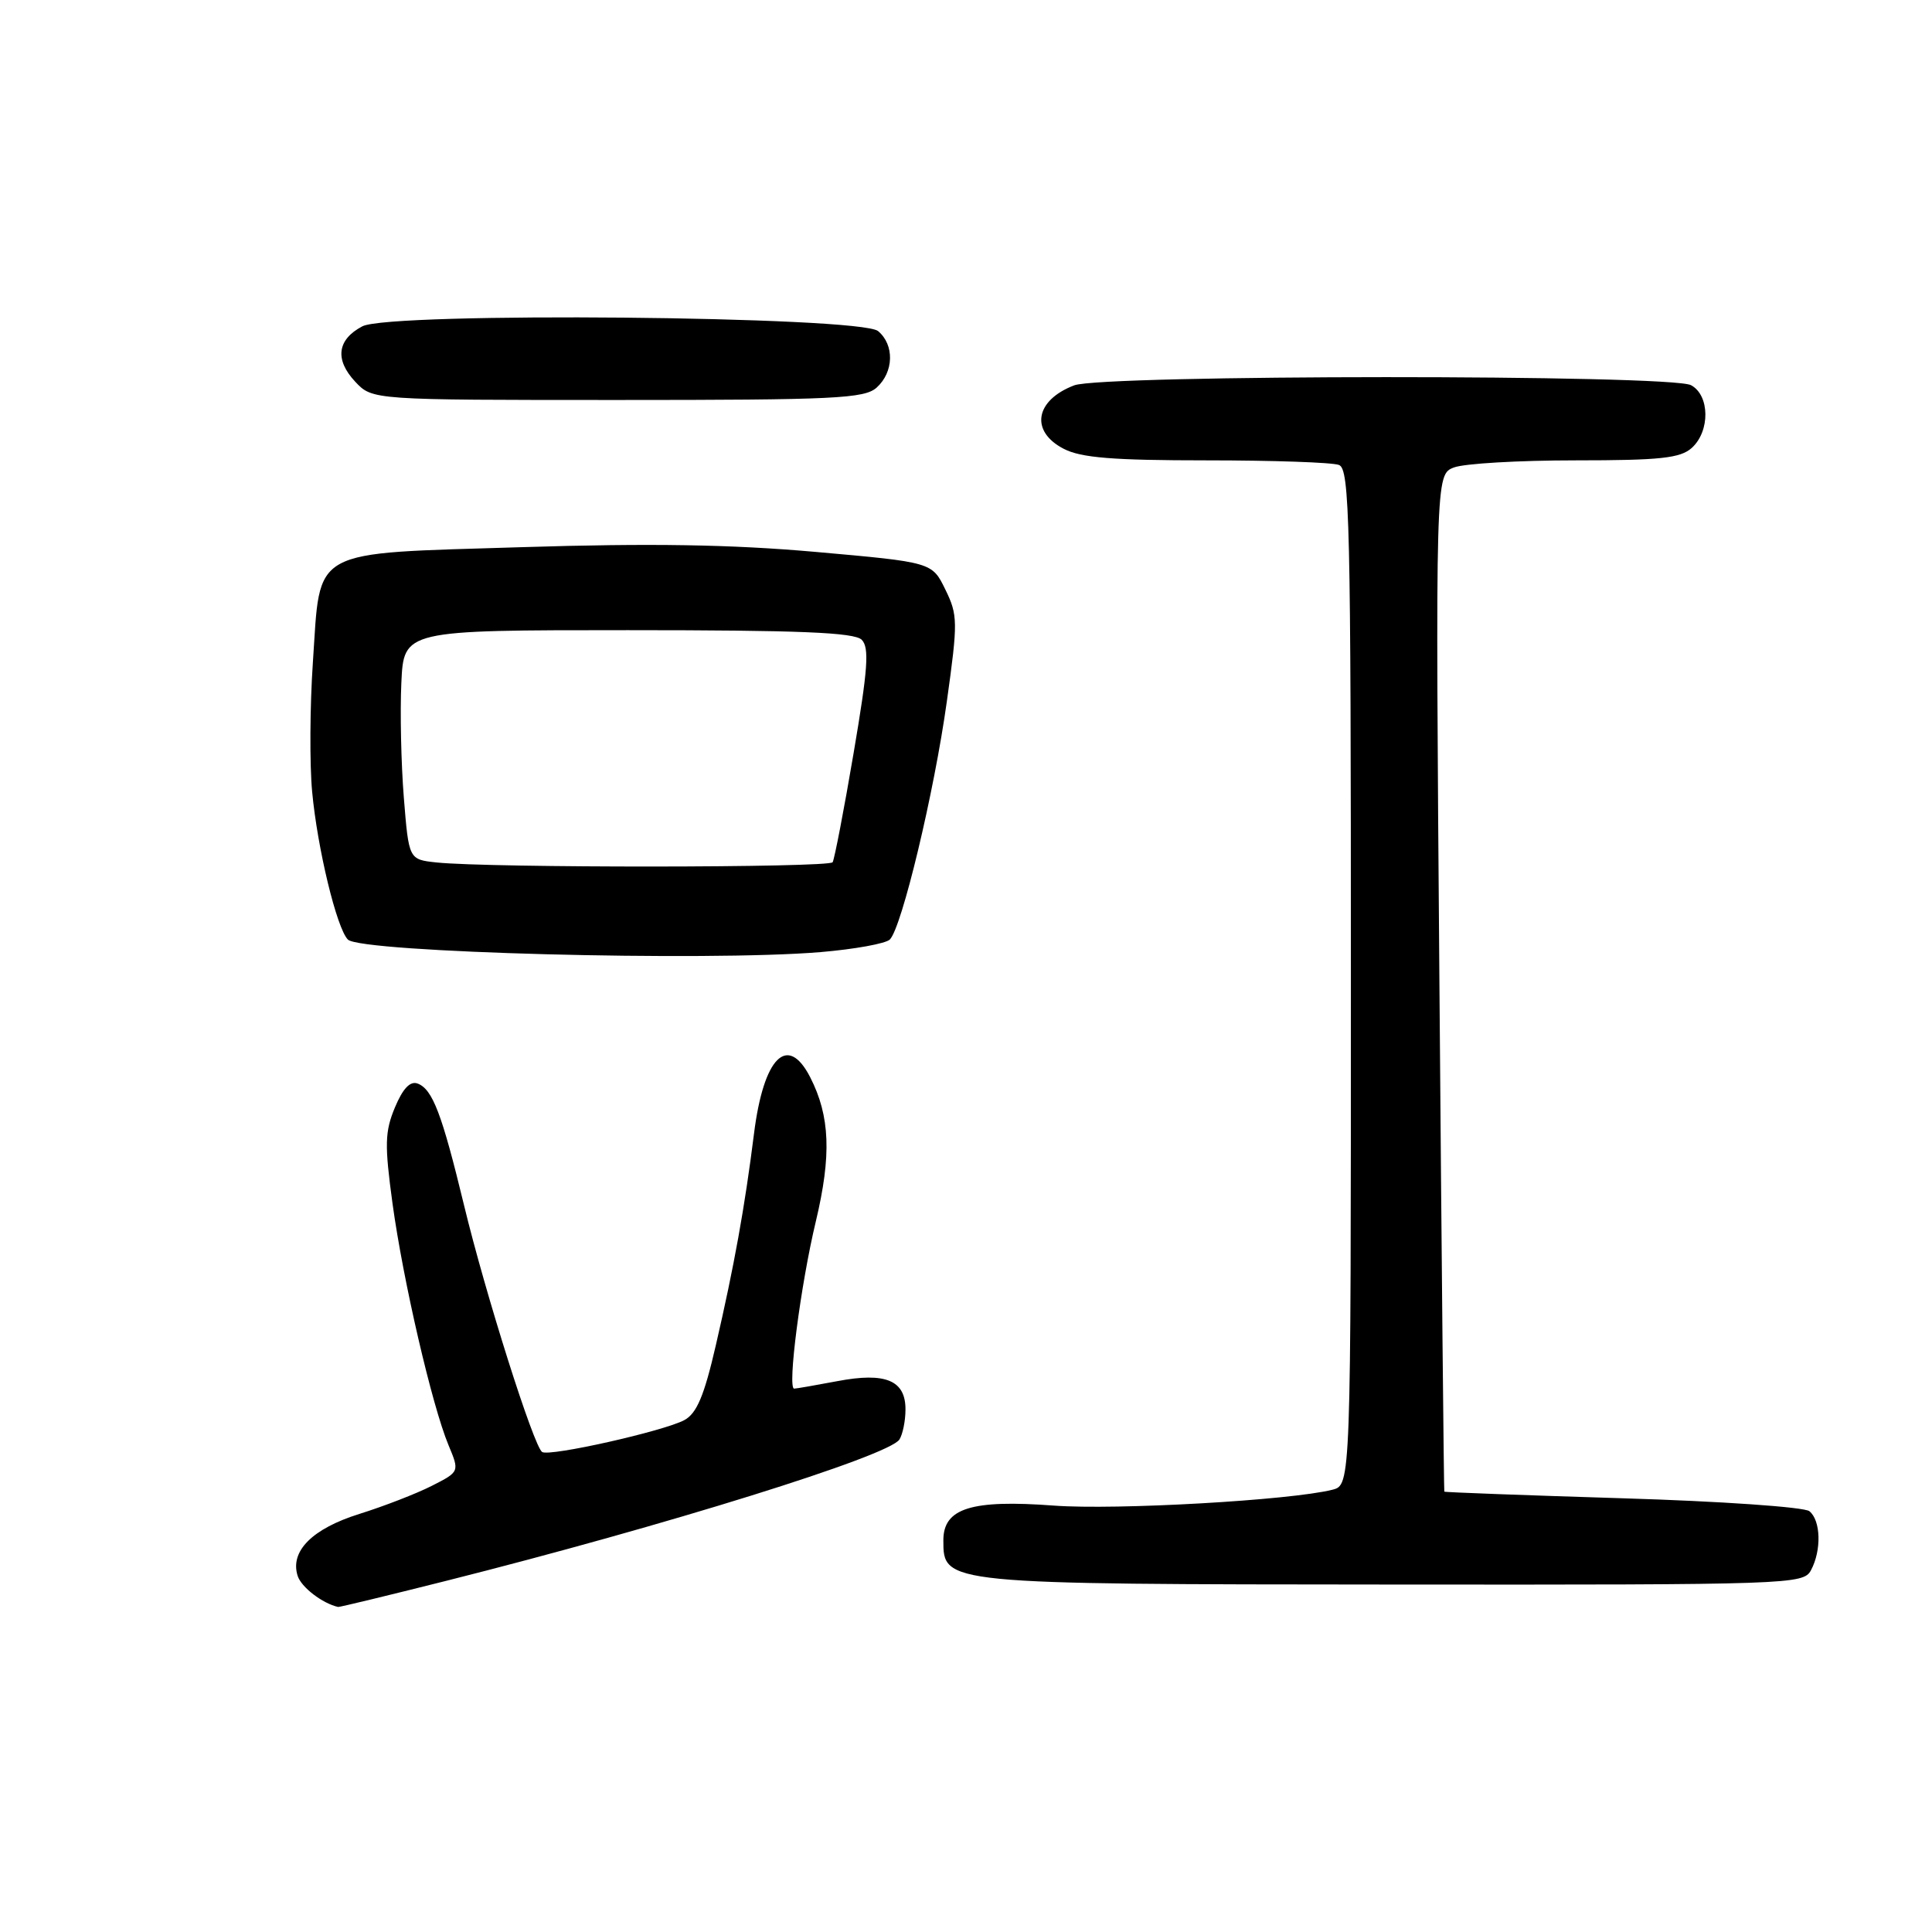 <?xml version="1.0" encoding="UTF-8" standalone="no"?>
<!DOCTYPE svg PUBLIC "-//W3C//DTD SVG 1.1//EN" "http://www.w3.org/Graphics/SVG/1.1/DTD/svg11.dtd" >
<svg xmlns="http://www.w3.org/2000/svg" xmlns:xlink="http://www.w3.org/1999/xlink" version="1.1" viewBox="0 0 256 256">
 <g >
 <path fill="currentColor"
d=" M 59.04 209.49 C 88.20 202.15 117.80 192.92 119.18 190.74 C 119.61 190.06 119.98 188.28 119.98 186.79 C 120.01 182.90 117.35 181.79 110.95 183.01 C 108.08 183.55 105.51 184.00 105.23 184.00 C 104.31 184.00 106.09 170.23 108.10 161.85 C 110.19 153.08 109.99 147.90 107.36 142.75 C 104.36 136.89 101.18 140.07 99.91 150.21 C 98.68 160.00 97.28 167.76 94.85 178.26 C 93.31 184.95 92.32 187.29 90.68 188.17 C 87.94 189.64 72.85 193.03 71.84 192.40 C 70.74 191.72 64.32 171.46 61.47 159.63 C 58.56 147.60 57.32 144.34 55.35 143.58 C 54.36 143.20 53.39 144.21 52.33 146.74 C 50.99 149.96 50.95 151.68 52.01 159.47 C 53.41 169.70 57.25 186.26 59.43 191.49 C 60.90 195.01 60.90 195.01 57.20 196.89 C 55.17 197.92 50.86 199.59 47.63 200.60 C 41.37 202.56 38.40 205.54 39.44 208.81 C 39.92 210.31 42.71 212.46 44.80 212.93 C 44.97 212.97 51.37 211.42 59.04 209.49 Z  M 239.96 208.07 C 241.38 205.43 241.27 201.46 239.75 200.24 C 239.06 199.69 228.00 198.92 215.00 198.53 C 202.07 198.13 191.45 197.74 191.38 197.65 C 191.32 197.57 191.02 167.21 190.73 130.19 C 190.20 62.88 190.20 62.88 192.66 61.94 C 194.02 61.42 201.25 61.00 208.74 61.00 C 219.99 61.00 222.66 60.71 224.17 59.35 C 226.62 57.13 226.56 52.37 224.07 51.04 C 221.39 49.60 146.11 49.63 142.34 51.06 C 137.14 53.04 136.46 57.15 140.95 59.47 C 143.23 60.66 147.51 61.00 159.87 61.00 C 168.65 61.00 176.55 61.27 177.42 61.61 C 178.84 62.15 179.00 69.07 179.00 129.50 C 179.00 196.78 179.00 196.78 176.54 197.40 C 170.97 198.80 147.89 200.11 139.66 199.50 C 128.72 198.68 125.00 199.84 125.00 204.09 C 125.00 209.92 124.91 209.92 184.71 209.96 C 237.31 210.00 238.96 209.94 239.96 208.07 Z  M 108.71 126.16 C 113.23 125.78 117.37 125.03 117.91 124.49 C 119.50 122.88 123.78 105.03 125.46 92.95 C 126.94 82.39 126.92 81.50 125.26 78.11 C 123.50 74.50 123.50 74.50 108.06 73.13 C 96.87 72.14 86.19 71.97 69.24 72.50 C 40.75 73.39 42.50 72.43 41.46 87.74 C 41.06 93.55 41.02 101.27 41.36 104.90 C 42.06 112.43 44.62 123.02 46.10 124.50 C 47.80 126.21 93.56 127.42 108.71 126.16 Z  M 116.17 51.35 C 118.45 49.28 118.53 45.69 116.35 43.87 C 113.96 41.89 51.67 41.31 48.01 43.24 C 44.67 45.00 44.33 47.66 47.08 50.59 C 49.35 53.00 49.35 53.00 81.85 53.00 C 110.68 53.00 114.55 52.81 116.17 51.35 Z  M 57.84 114.28 C 54.17 113.89 54.17 113.89 53.51 105.69 C 53.15 101.19 53.00 94.35 53.18 90.50 C 53.50 83.50 53.50 83.50 83.20 83.50 C 105.93 83.50 113.20 83.80 114.18 84.77 C 115.21 85.81 115.00 88.66 113.11 99.77 C 111.83 107.32 110.57 113.84 110.33 114.25 C 109.89 114.99 64.85 115.02 57.84 114.28 Z "/>
</g>
</svg>
